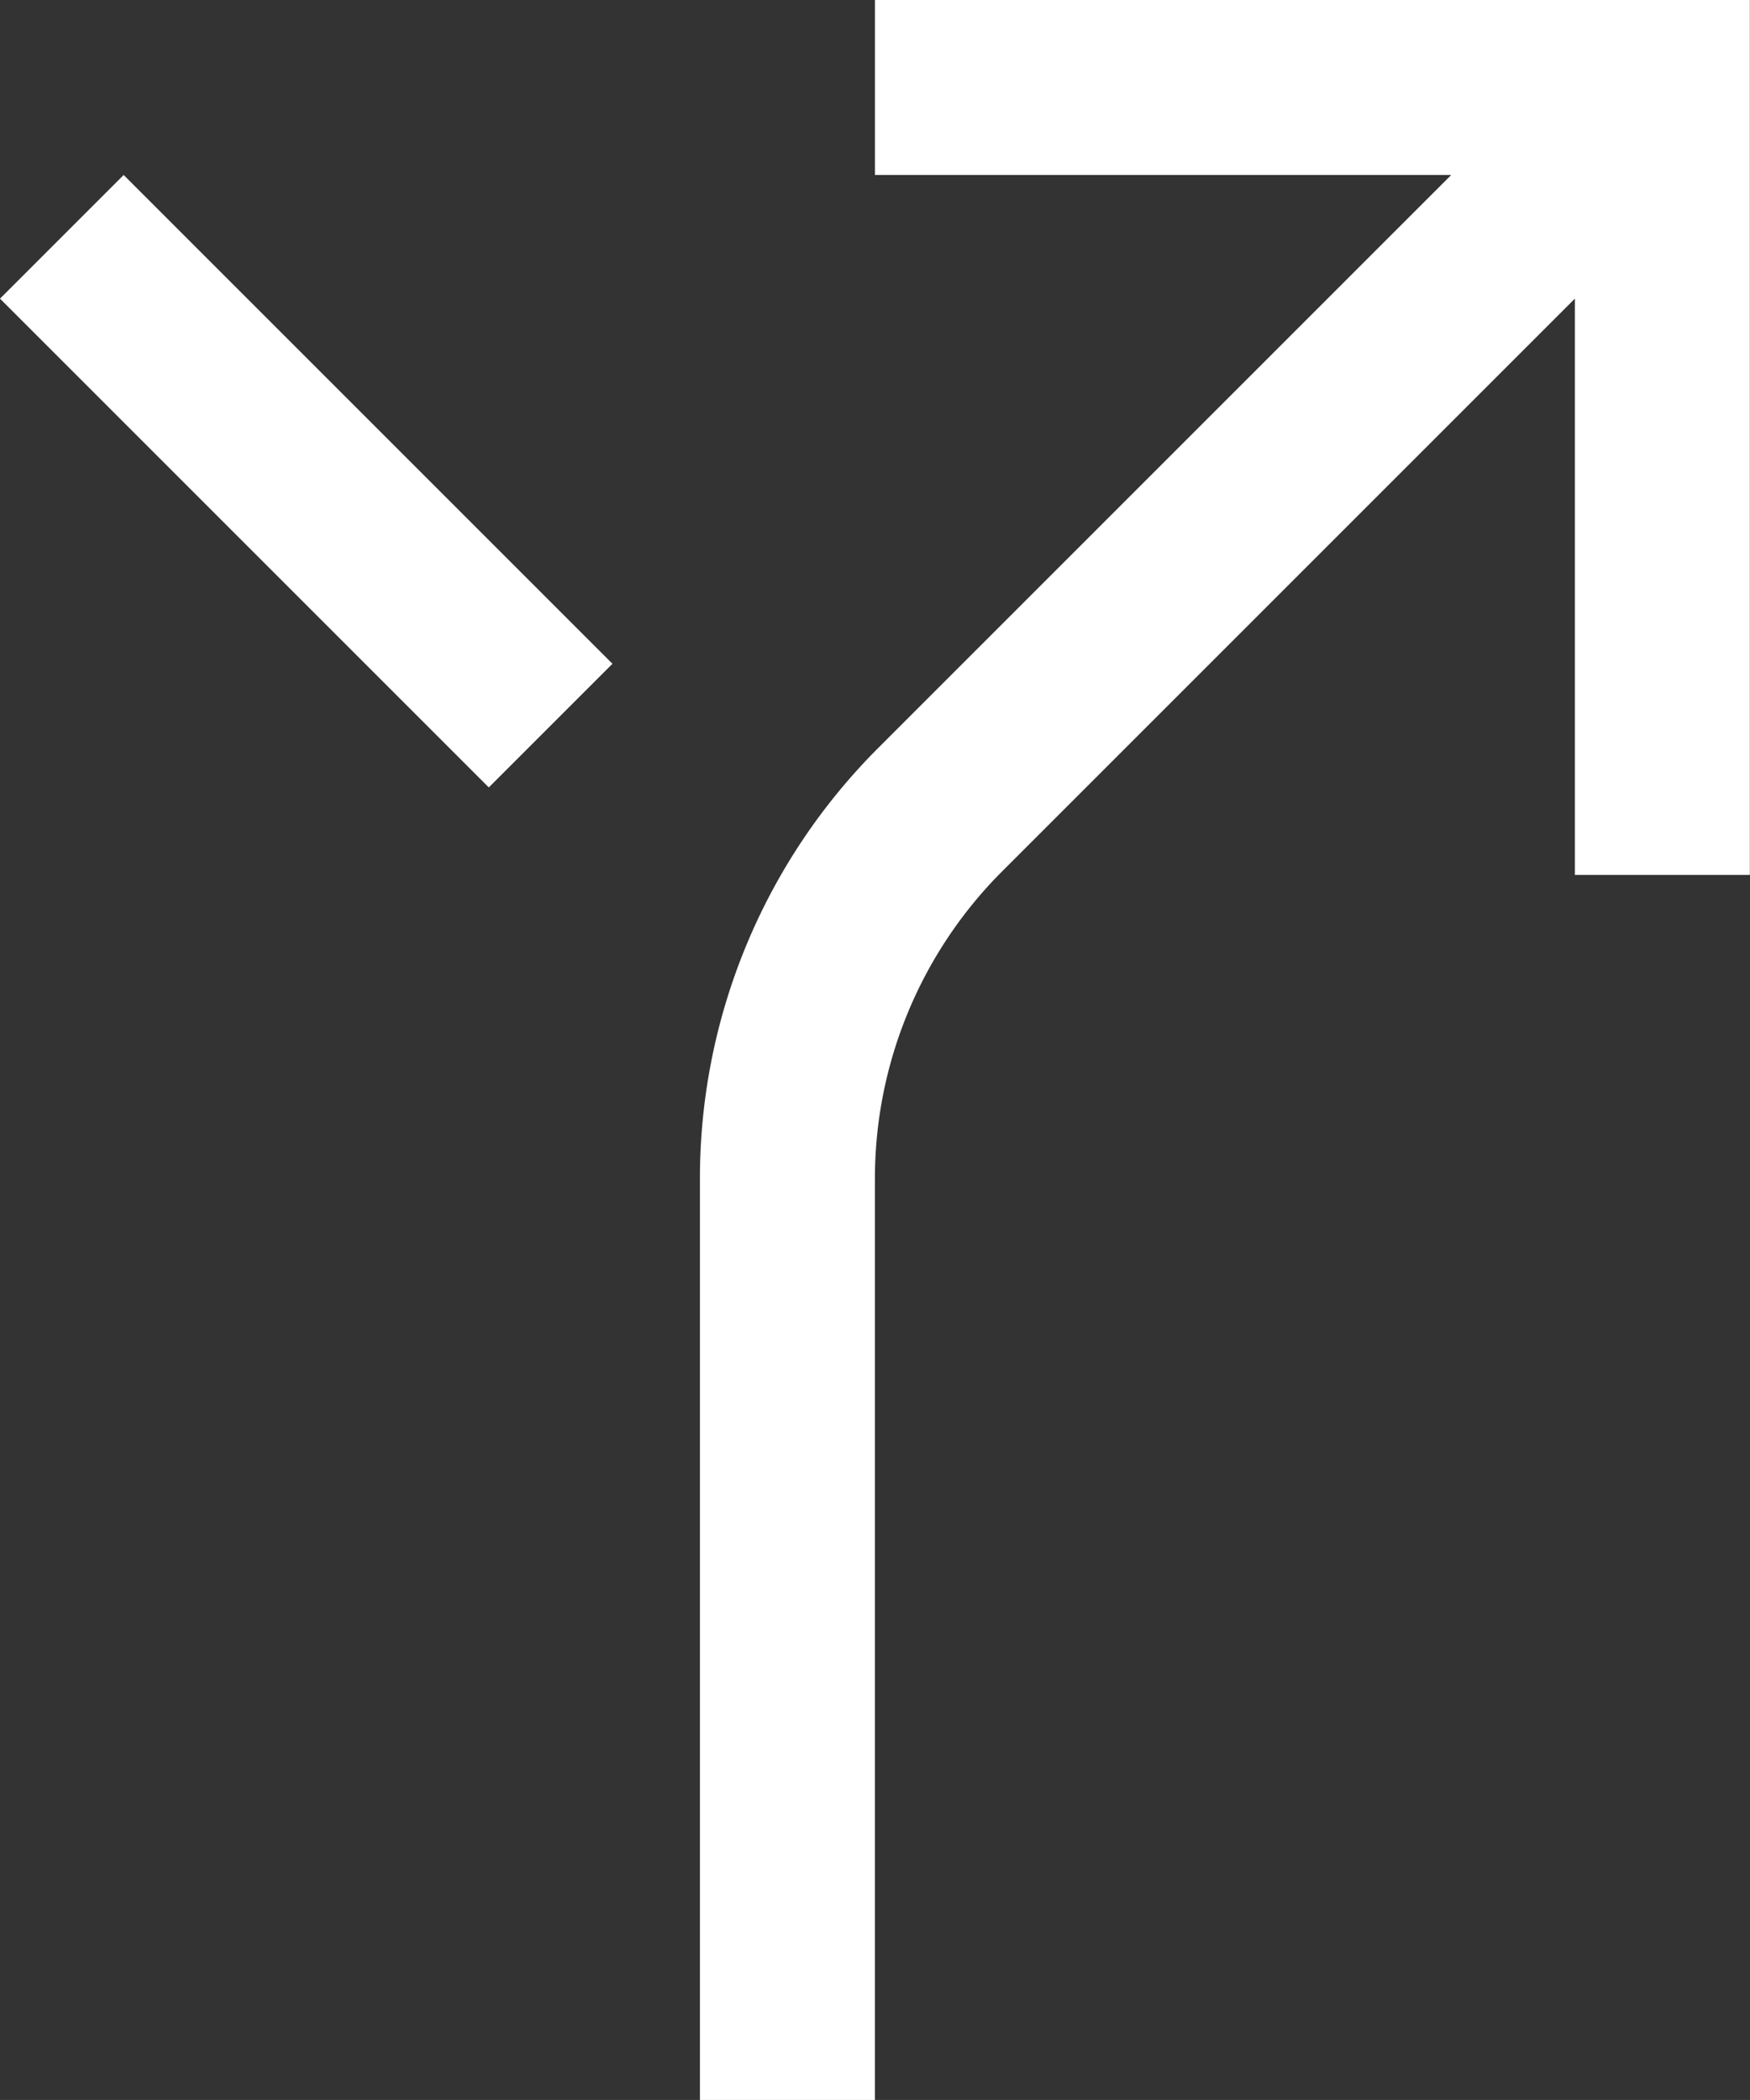 <svg xmlns="http://www.w3.org/2000/svg" width="11.081" height="13.297" viewBox="0 0 11.081 13.297">
  <rect x="0" y="0" width="11.081" height="13.297" fill="#333333" stroke="none"/>
  <g id="direction-bear-right-02" transform="translate(-9 -6)">
    <path id="Path_11192" data-name="Path 11192" d="M22.108,6V7.108h3.649l-3.621,3.621A3.853,3.853,0,0,0,21,13.472V19.3h1.108V13.471a2.752,2.752,0,0,1,.811-1.959L26.54,7.891V11.54h1.108V6Z" transform="translate(-7.568 0)" fill="#fff"/>
    <path id="Path_11193" data-name="Path 11193" d="M9,9.783,9.783,9l3.095,3.095-.783.783Z" transform="translate(0 -1.892)" fill="#fff"/>
  </g>
</svg>
